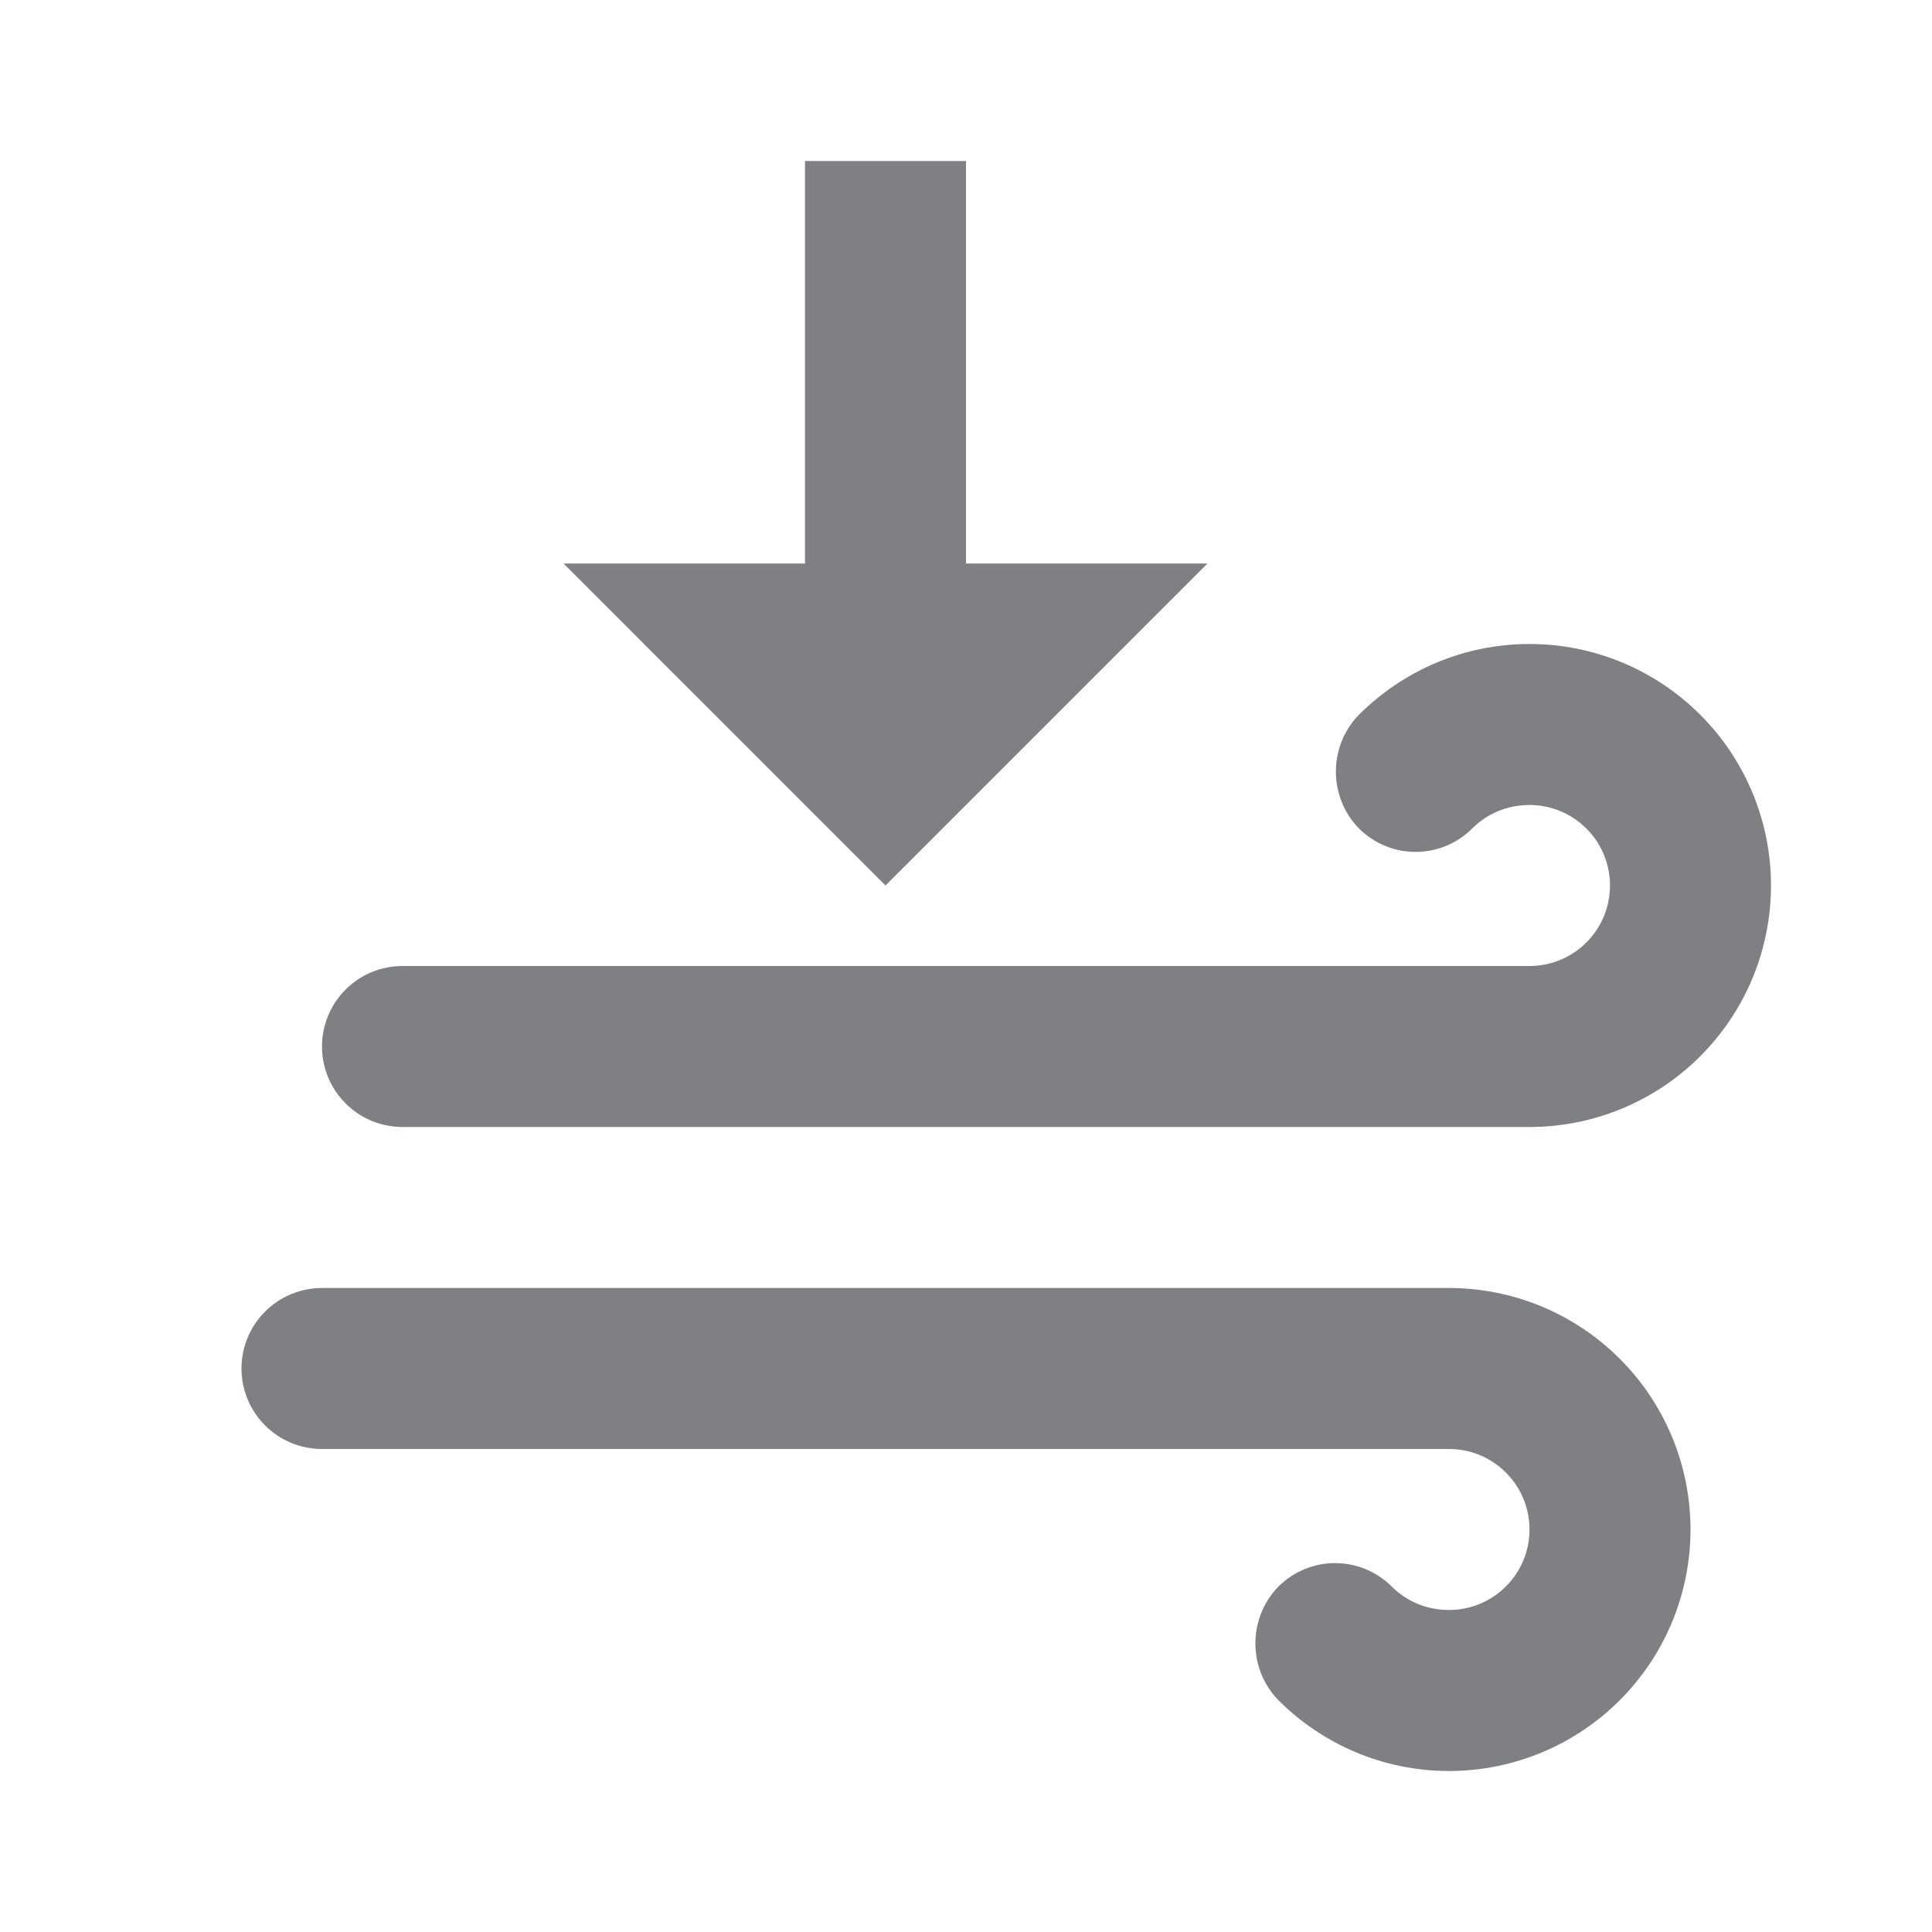 <svg width="24" height="24" viewBox="0 0 24 24" fill="none" xmlns="http://www.w3.org/2000/svg">
<path fill-rule="evenodd" clip-rule="evenodd" d="M11 11L7 7H10V2H12V7H15L11 11ZM19.707 11.707C19.52 11.895 19.265 12 19 12H5C4.735 12 4.48 12.105 4.293 12.293C4.105 12.48 4 12.735 4 13C4 13.265 4.105 13.52 4.293 13.707C4.48 13.895 4.735 14 5 14H19C19.796 14 20.559 13.684 21.121 13.121C21.684 12.559 22 11.796 22 11C22 10.204 21.684 9.441 21.121 8.879C20.559 8.316 19.796 8 19 8C18.17 8 17.42 8.34 16.88 8.88C16.5 9.27 16.5 9.9 16.88 10.29C17.27 10.68 17.9 10.68 18.29 10.29C18.47 10.11 18.72 10 19 10C19.265 10 19.52 10.105 19.707 10.293C19.895 10.48 20 10.735 20 11C20 11.265 19.895 11.52 19.707 11.707ZM3.293 17.707C3.48 17.895 3.735 18 4 18H18C18.265 18 18.52 18.105 18.707 18.293C18.895 18.48 19 18.735 19 19C19 19.265 18.895 19.52 18.707 19.707C18.52 19.895 18.265 20 18 20C17.72 20 17.47 19.89 17.29 19.71C16.9 19.32 16.27 19.32 15.88 19.71C15.5 20.1 15.5 20.73 15.88 21.12C16.42 21.66 17.17 22 18 22C18.796 22 19.559 21.684 20.121 21.121C20.684 20.559 21 19.796 21 19C21 18.204 20.684 17.441 20.121 16.879C19.559 16.316 18.796 16 18 16H4C3.735 16 3.48 16.105 3.293 16.293C3.105 16.48 3 16.735 3 17C3 17.265 3.105 17.52 3.293 17.707Z" fill="#7E8084"/>
</svg>
